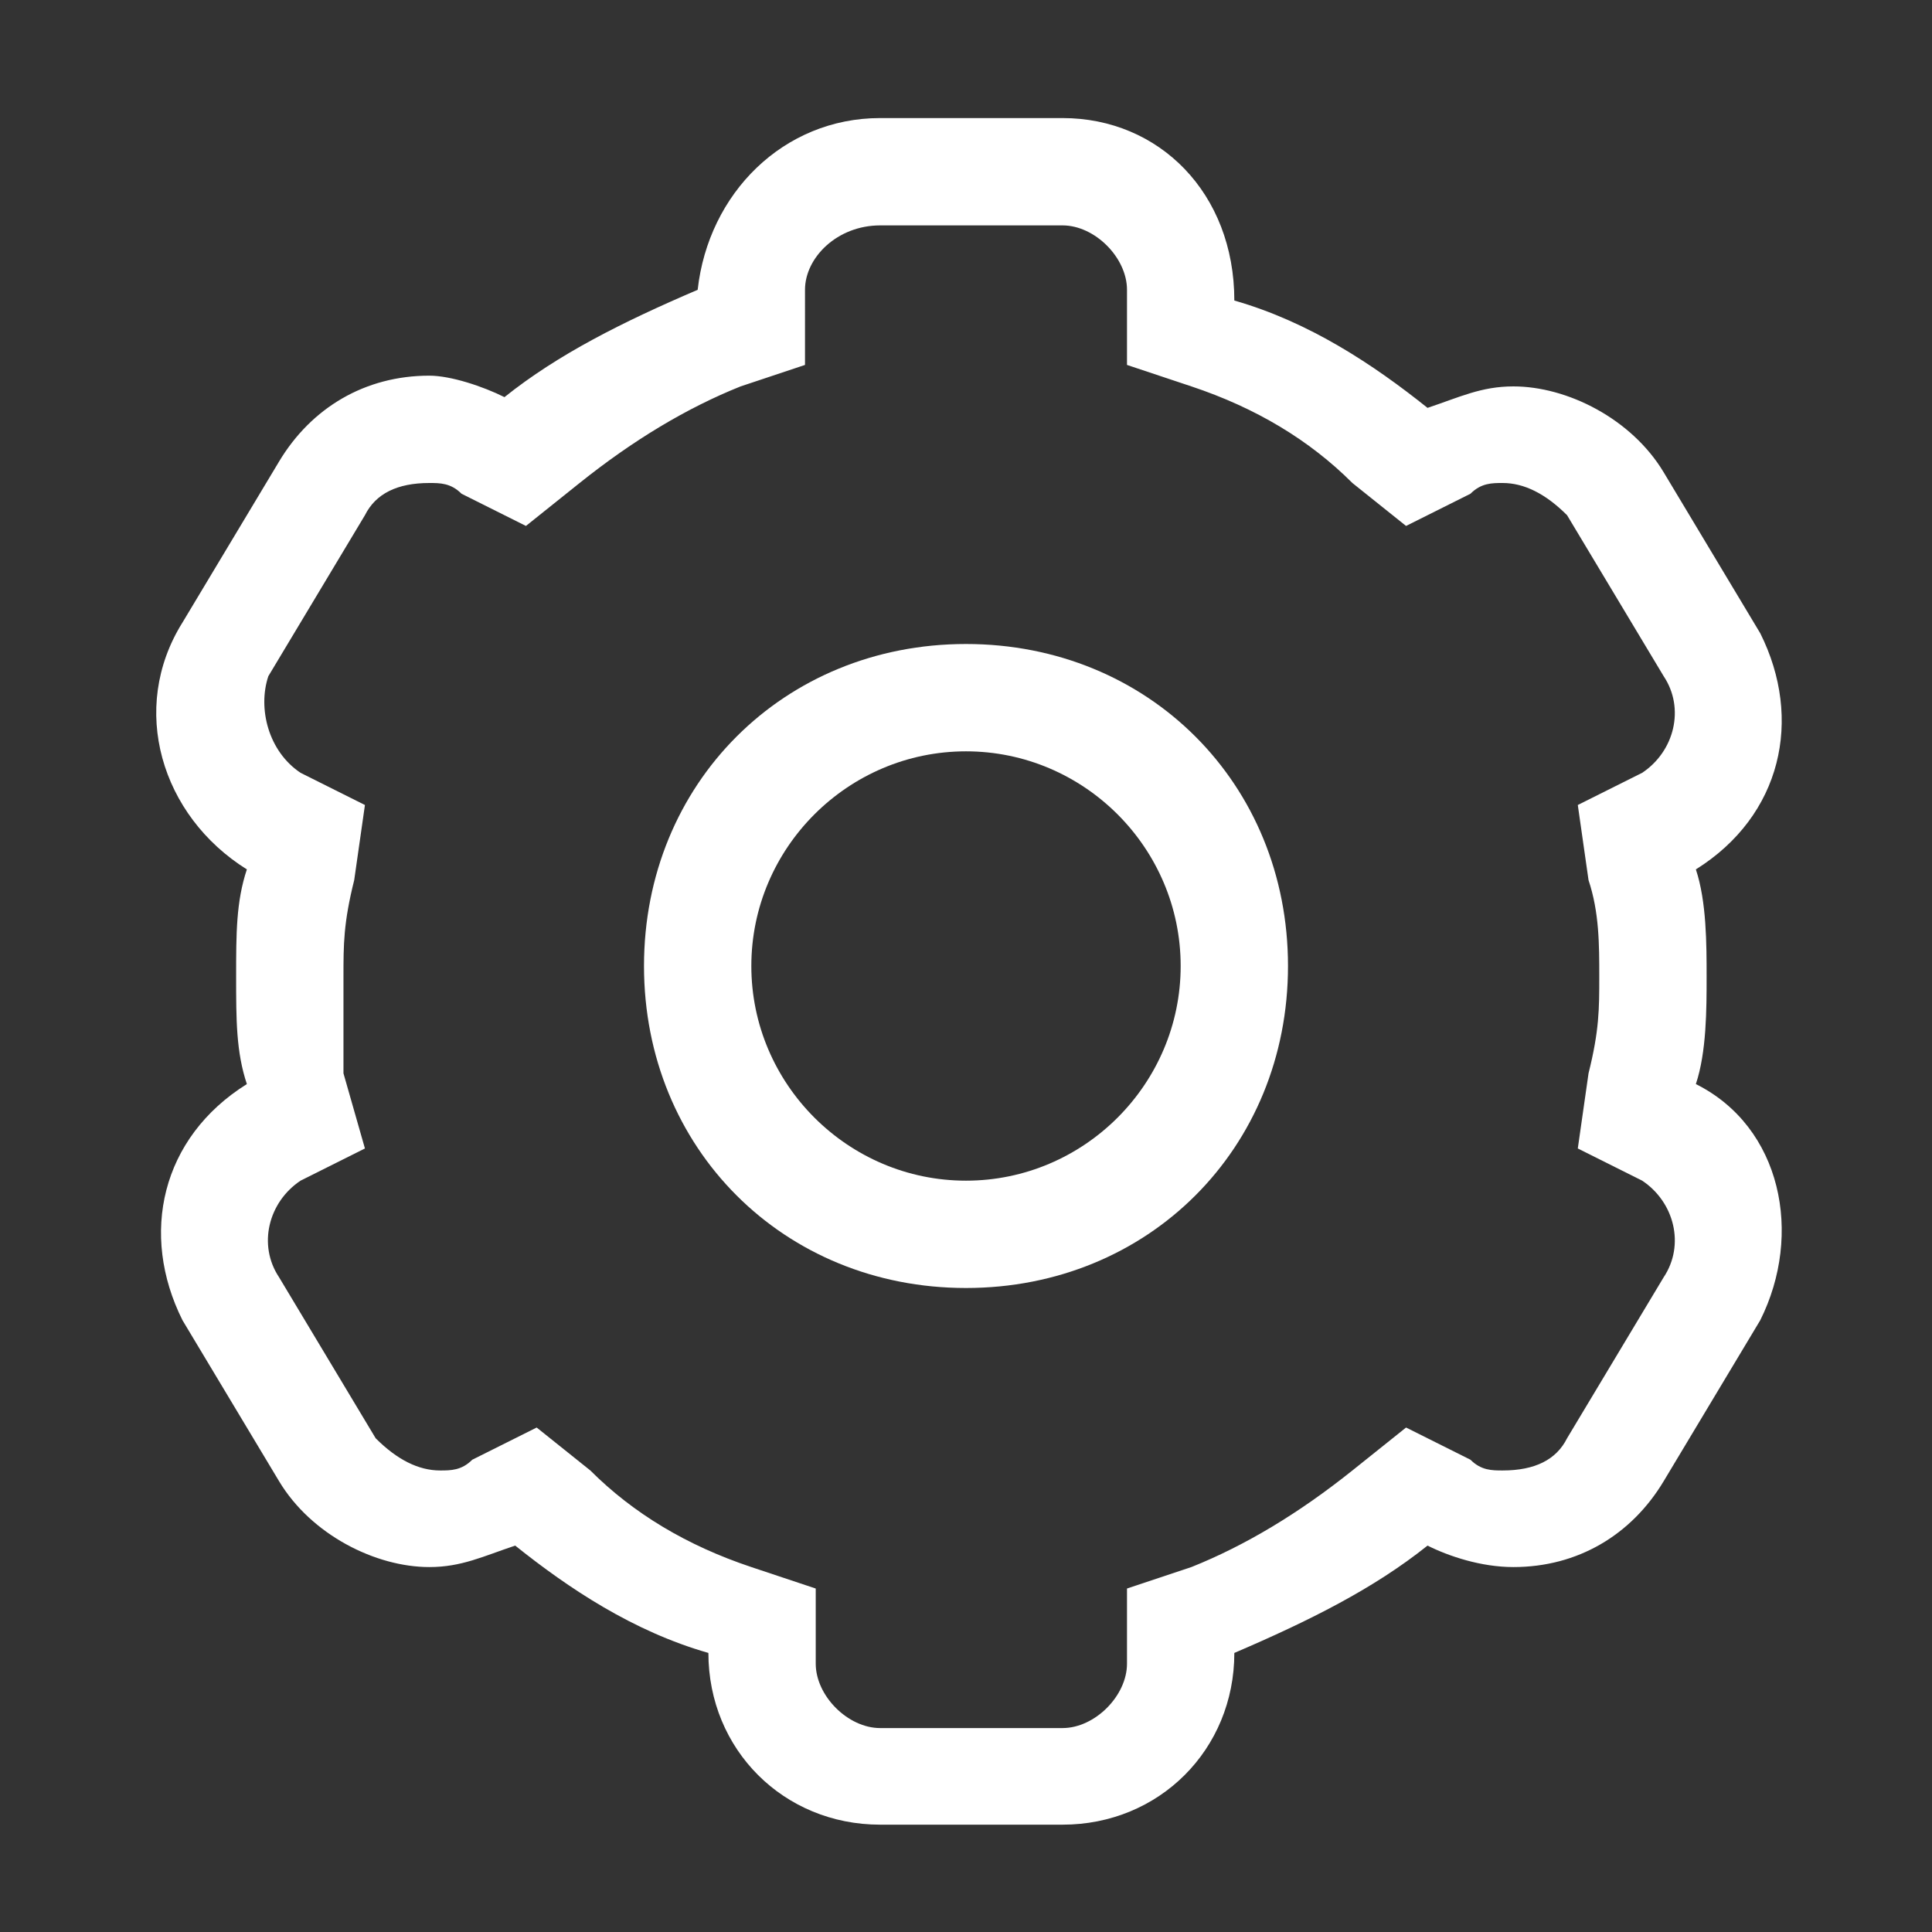 <?xml version="1.0" encoding="utf-8"?>
<!-- Generator: Adobe Illustrator 18.0.0, SVG Export Plug-In . SVG Version: 6.00 Build 0)  -->
<!DOCTYPE svg PUBLIC "-//W3C//DTD SVG 1.1//EN" "http://www.w3.org/Graphics/SVG/1.1/DTD/svg11.dtd">
<svg version="1.1" id="高级iCON" xmlns="http://www.w3.org/2000/svg" xmlns:xlink="http://www.w3.org/1999/xlink" x="0px" y="0px"
	 width="18px" height="18px" viewBox="0 0 18 18" enable-background="new 0 0 18 18" xml:space="preserve">
<rect x="0" y="0" width="18" height="18" fill="#333333" stroke="none"/>
<path id="椭圆_3" fill="#FFFFFF" d="M9,12c-1.7,0-3-1.3-3-3s1.3-3,3-3s3,1.3,3,3S10.7,12,9,12z M9,7C7.9,7,7,7.9,7,9s0.9,2,2,2
	s2-0.9,2-2S10.1,7,9,7z"/>
<g>
	<path fill="#FFFFFF" d="M9.9,2.1c0.3,0,0.6,0.3,0.6,0.6v0.7l0.6,0.2c0.6,0.2,1.1,0.5,1.5,0.9l0.5,0.4l0.6-0.3
		c0.1-0.1,0.2-0.1,0.3-0.1c0.2,0,0.4,0.1,0.6,0.3l0.9,1.5c0.2,0.3,0.1,0.7-0.2,0.9l-0.6,0.3l0.1,0.7c0.1,0.3,0.1,0.6,0.1,0.9
		c0,0.3,0,0.5-0.1,0.9l-0.1,0.7l0.6,0.3c0.3,0.2,0.4,0.6,0.2,0.9l-0.9,1.5c-0.1,0.2-0.3,0.3-0.6,0.3c-0.1,0-0.2,0-0.3-0.1l-0.6-0.3
		l-0.5,0.4c-0.5,0.4-1,0.7-1.5,0.9l-0.6,0.2v0.7c0,0.3-0.3,0.6-0.6,0.6H8.2c-0.3,0-0.6-0.3-0.6-0.6v-0.7L7,14.6
		c-0.6-0.2-1.1-0.5-1.5-0.9L5,13.3l-0.6,0.3c-0.1,0.1-0.2,0.1-0.3,0.1c-0.2,0-0.4-0.1-0.6-0.3l-0.9-1.5c-0.2-0.3-0.1-0.7,0.2-0.9
		l0.6-0.3L3.2,10c0-0.4,0-0.6,0-0.9s0-0.5,0.1-0.9l0.1-0.7L2.8,7.2C2.5,7,2.4,6.6,2.5,6.3l0.9-1.5C3.5,4.6,3.7,4.5,4,4.5
		c0.1,0,0.2,0,0.3,0.1l0.6,0.3l0.5-0.4c0.5-0.4,1-0.7,1.5-0.9l0.6-0.2V2.7c0-0.3,0.3-0.6,0.7-0.6H9.9 M9.9,1.1H8.2
		c-0.9,0-1.6,0.7-1.7,1.6C5.8,3,5.2,3.3,4.7,3.7C4.5,3.6,4.2,3.5,4,3.5c-0.6,0-1.1,0.3-1.4,0.8L1.7,5.8C1.2,6.6,1.5,7.6,2.3,8.1
		c-0.1,0.3-0.1,0.6-0.1,1c0,0.4,0,0.7,0.1,1c-0.8,0.5-1,1.4-0.6,2.2l0.9,1.5c0.3,0.5,0.9,0.8,1.4,0.8c0.3,0,0.5-0.1,0.8-0.2
		c0.5,0.4,1.1,0.8,1.8,1c0,0.9,0.7,1.6,1.6,1.6h1.7c0.9,0,1.6-0.7,1.6-1.6c0.7-0.3,1.3-0.6,1.8-1c0.2,0.1,0.5,0.2,0.8,0.2
		c0.6,0,1.1-0.3,1.4-0.8l0.9-1.5c0.4-0.8,0.2-1.8-0.6-2.2c0.1-0.3,0.1-0.7,0.1-1s0-0.7-0.1-1c0.8-0.5,1-1.4,0.6-2.2l-0.9-1.5
		c-0.3-0.5-0.9-0.8-1.4-0.8c-0.3,0-0.5,0.1-0.8,0.2c-0.5-0.4-1.1-0.8-1.8-1C11.5,1.8,10.8,1.1,9.9,1.1L9.9,1.1z"/>
</g>
</svg>
